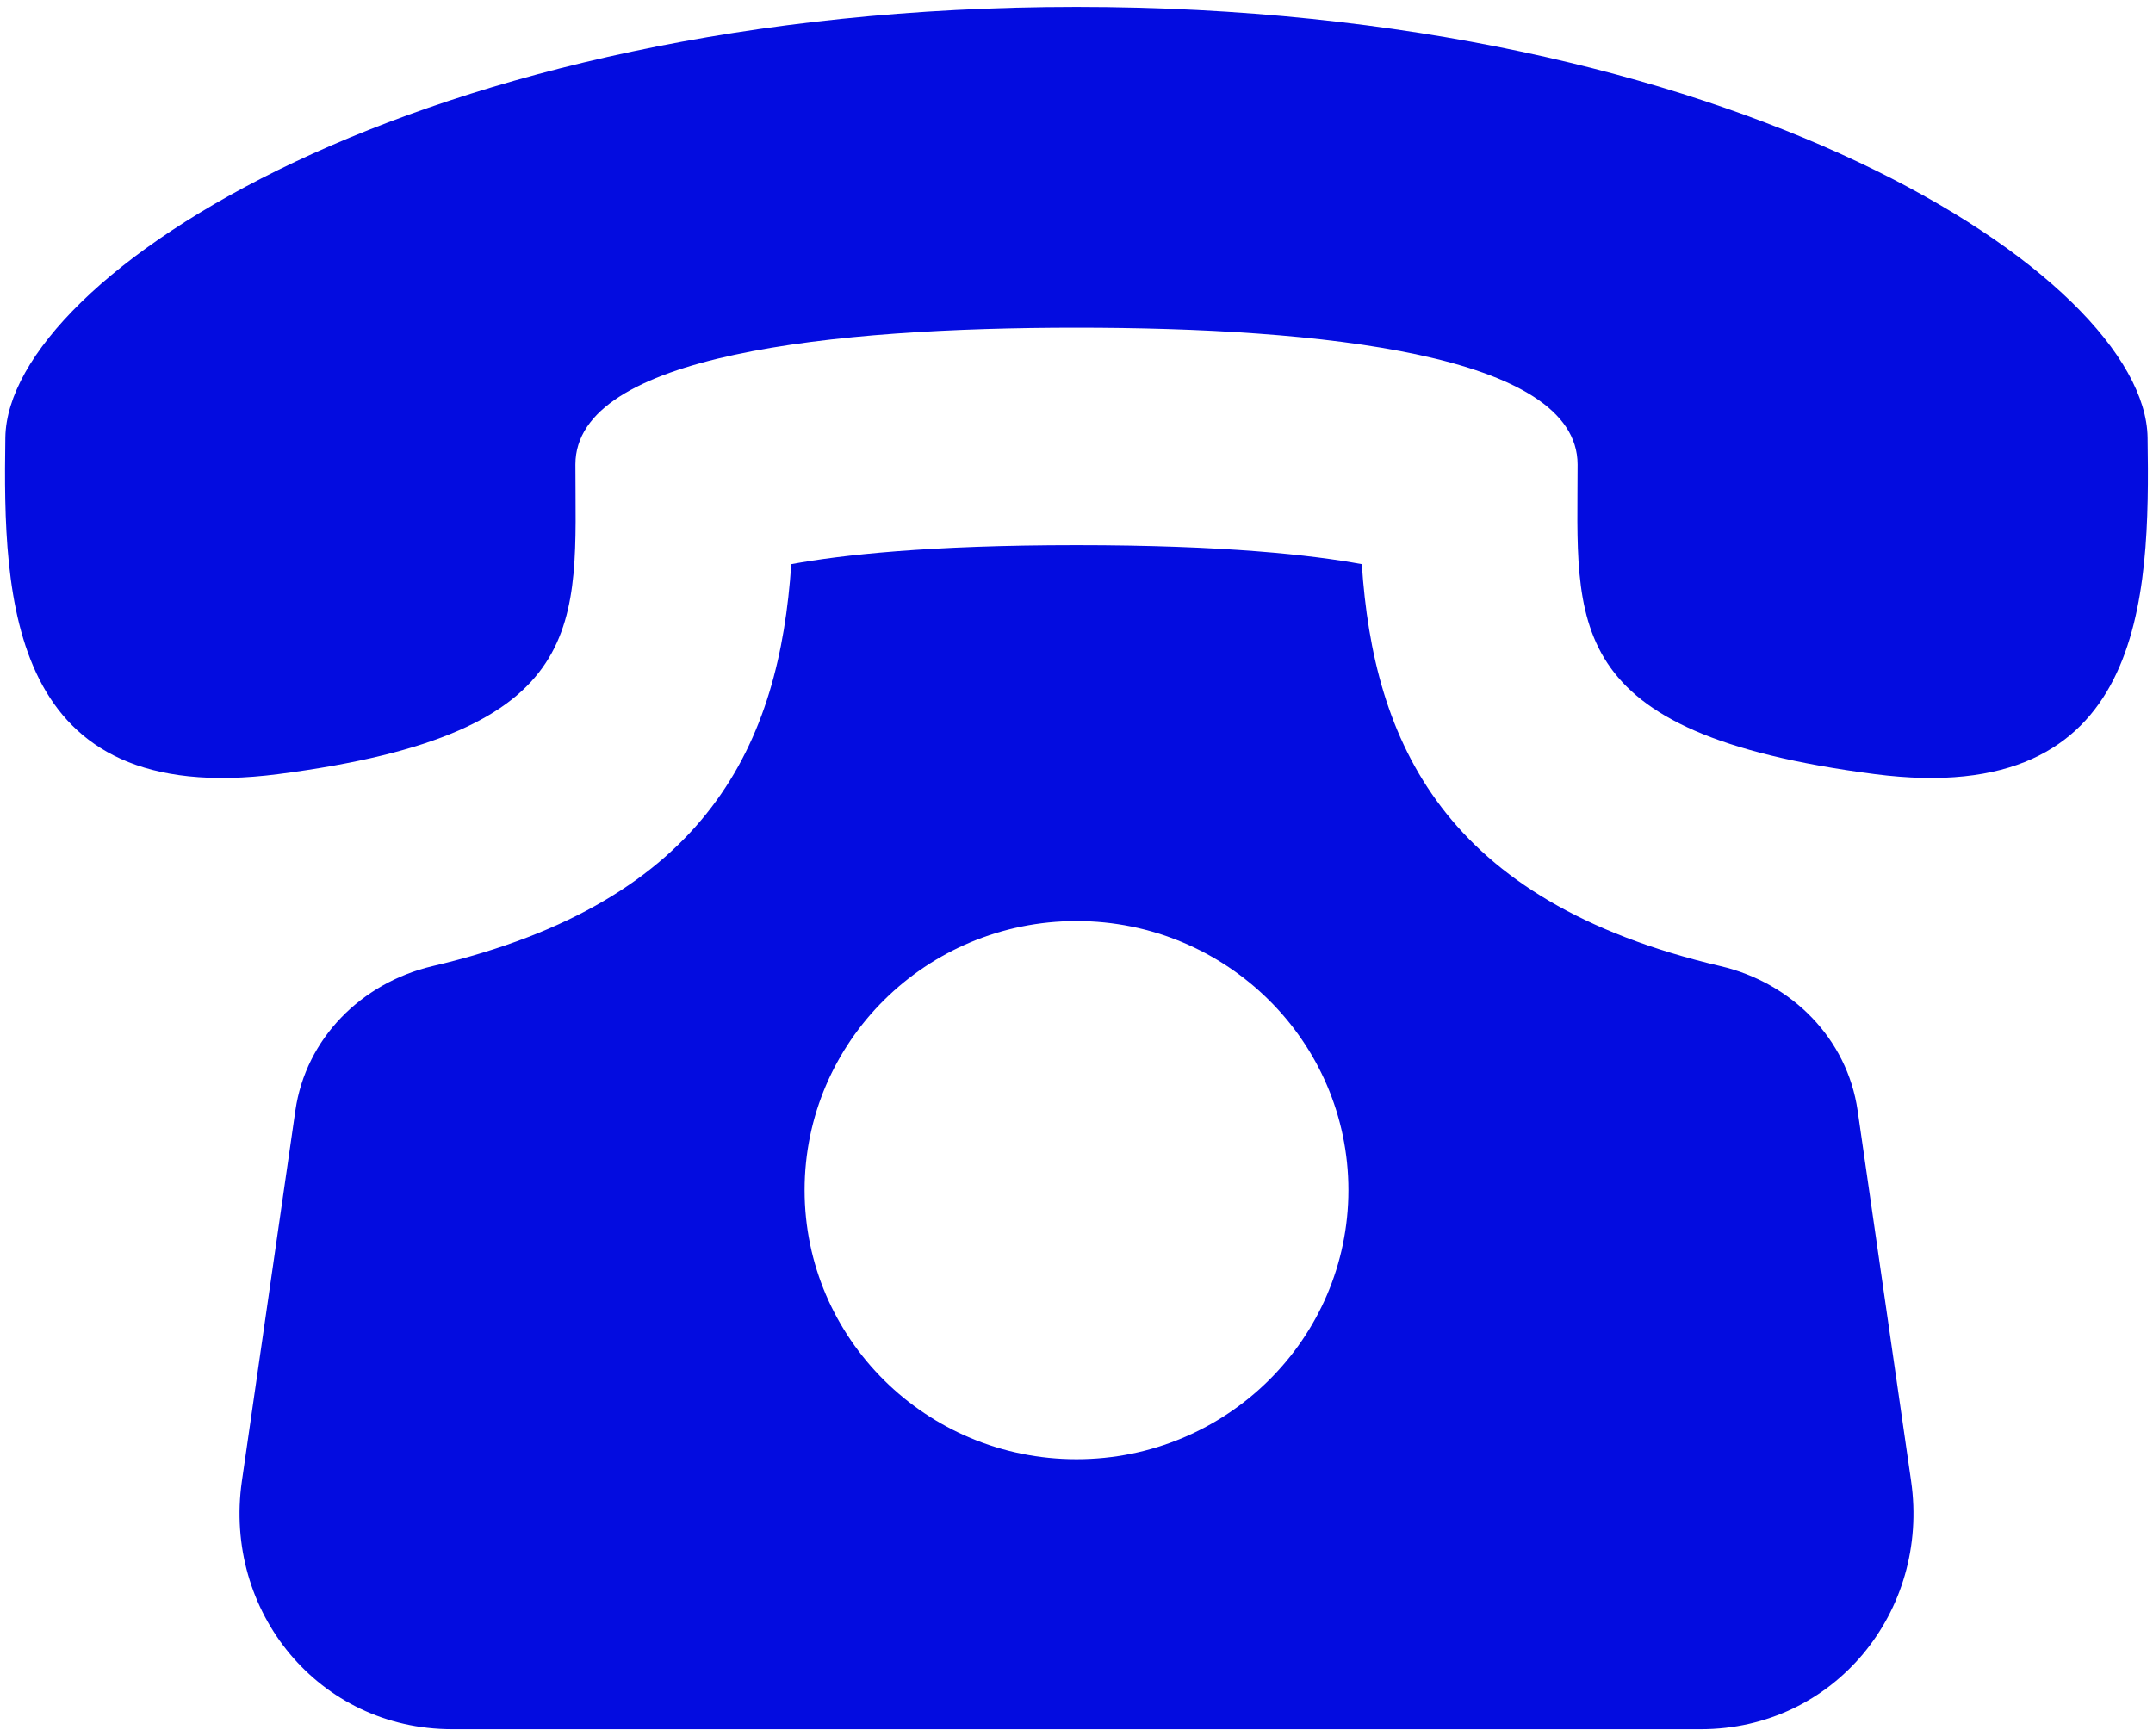 <svg width="31" height="25" viewBox="0 0 31 25" fill="none" xmlns="http://www.w3.org/2000/svg">
<path d="M26.747 15.992C26.598 14.958 25.8 14.152 24.772 13.912C20.778 12.976 19.776 10.676 19.608 8.124C18.899 7.993 17.639 7.85 15.5 7.85C13.361 7.85 12.101 7.993 11.393 8.124C11.223 10.676 10.222 12.976 6.228 13.912C5.2 14.154 4.402 14.958 4.253 15.992L3.483 21.327C3.212 23.206 4.591 24.9 6.51 24.9H24.49C26.407 24.9 27.788 23.206 27.517 21.327L26.747 15.992ZM15.5 21.013C13.338 21.013 11.585 19.277 11.585 17.138C11.585 14.999 13.338 13.263 15.5 13.263C17.662 13.263 19.415 14.999 19.415 17.138C19.415 19.277 17.661 21.013 15.5 21.013ZM30.922 6.3C30.885 3.975 24.967 0.102 15.5 0.1C6.031 0.102 0.113 3.975 0.077 6.3C0.042 8.625 0.11 11.651 4.007 11.147C8.565 10.556 8.285 8.965 8.285 6.689C8.285 5.102 11.992 4.719 15.5 4.719C19.008 4.719 22.714 5.102 22.715 6.689C22.715 8.965 22.435 10.556 26.993 11.147C30.888 11.651 30.958 8.625 30.922 6.3Z" fill="#030CE0"/>
</svg>
